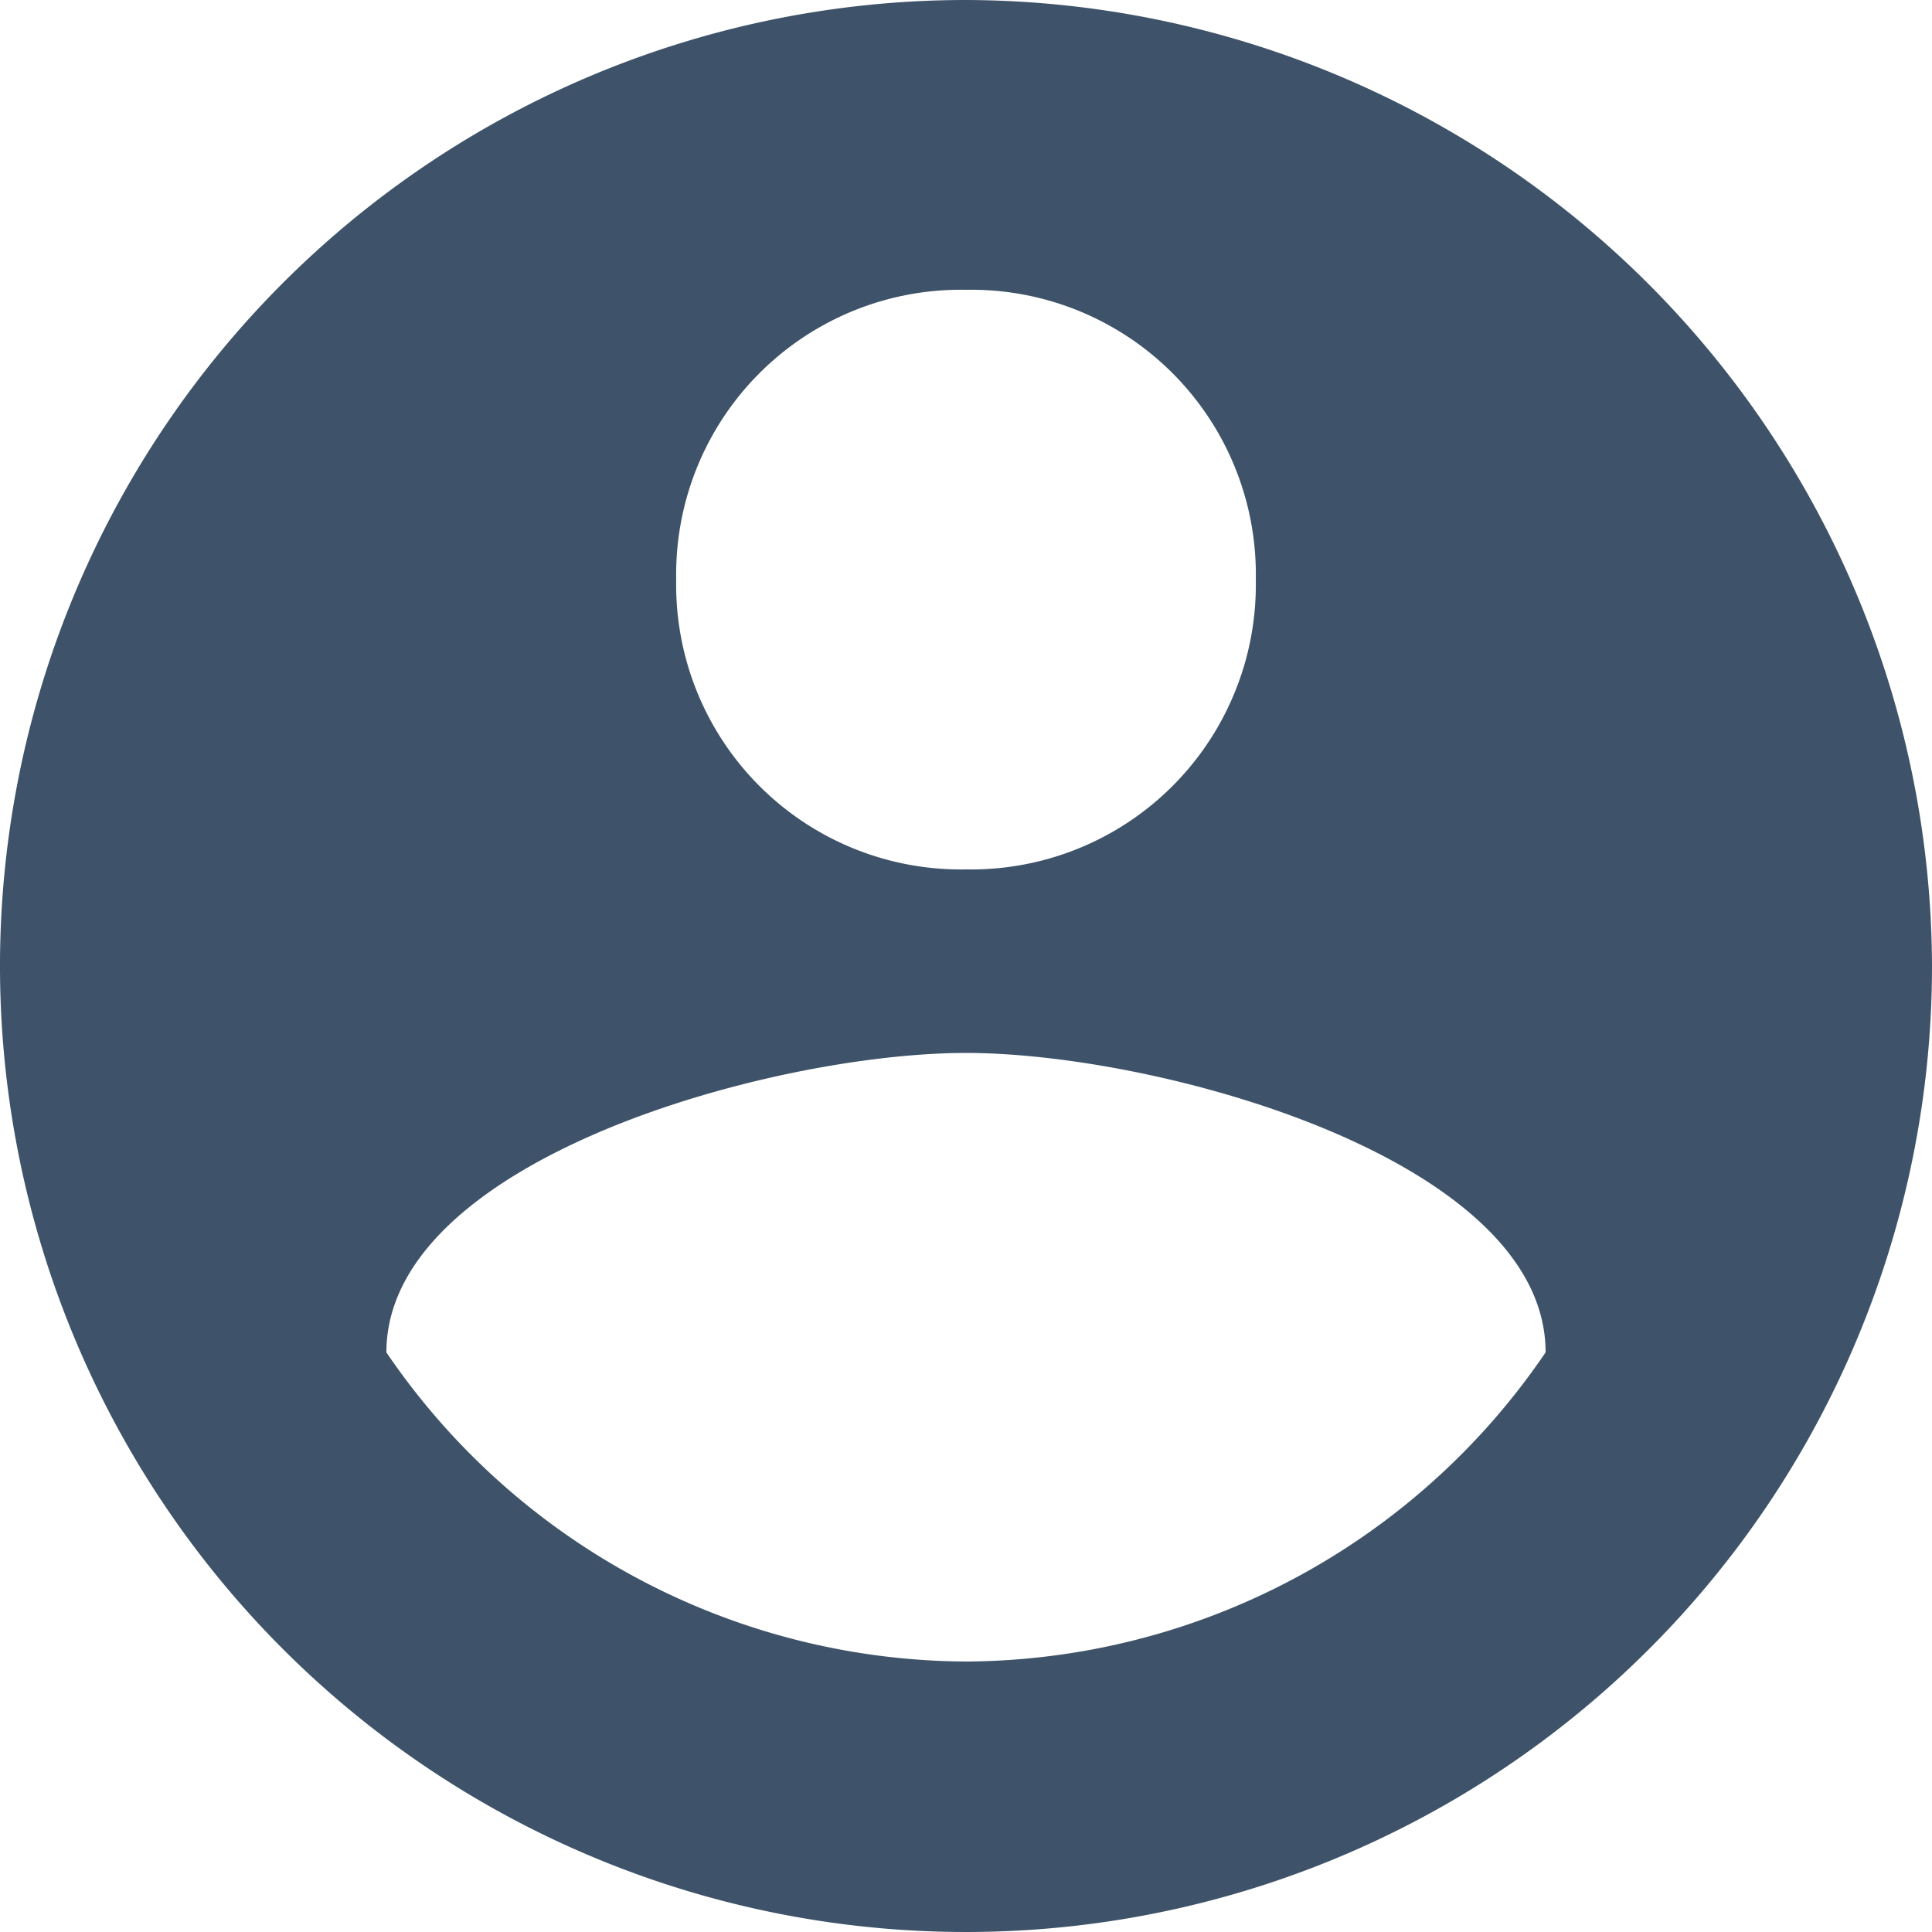 <svg id="round-account-button-with-user-inside" xmlns="http://www.w3.org/2000/svg" width="24" height="24" viewBox="0 0 24 24">
  <g id="account-circle">
    <path id="Path_4866" data-name="Path 4866" d="M12,0A12,12,0,1,0,24,12,12.035,12.035,0,0,0,12,0Zm0,3.6a3.536,3.536,0,0,1,3.6,3.6A3.536,3.536,0,0,1,12,10.8,3.536,3.536,0,0,1,8.4,7.2,3.536,3.536,0,0,1,12,3.6Zm0,17.04A8.755,8.755,0,0,1,4.8,16.8c0-2.4,4.8-3.72,7.2-3.72s7.2,1.32,7.2,3.72A8.755,8.755,0,0,1,12,20.64Z" fill="#3e5369"/>
  </g>
</svg>
